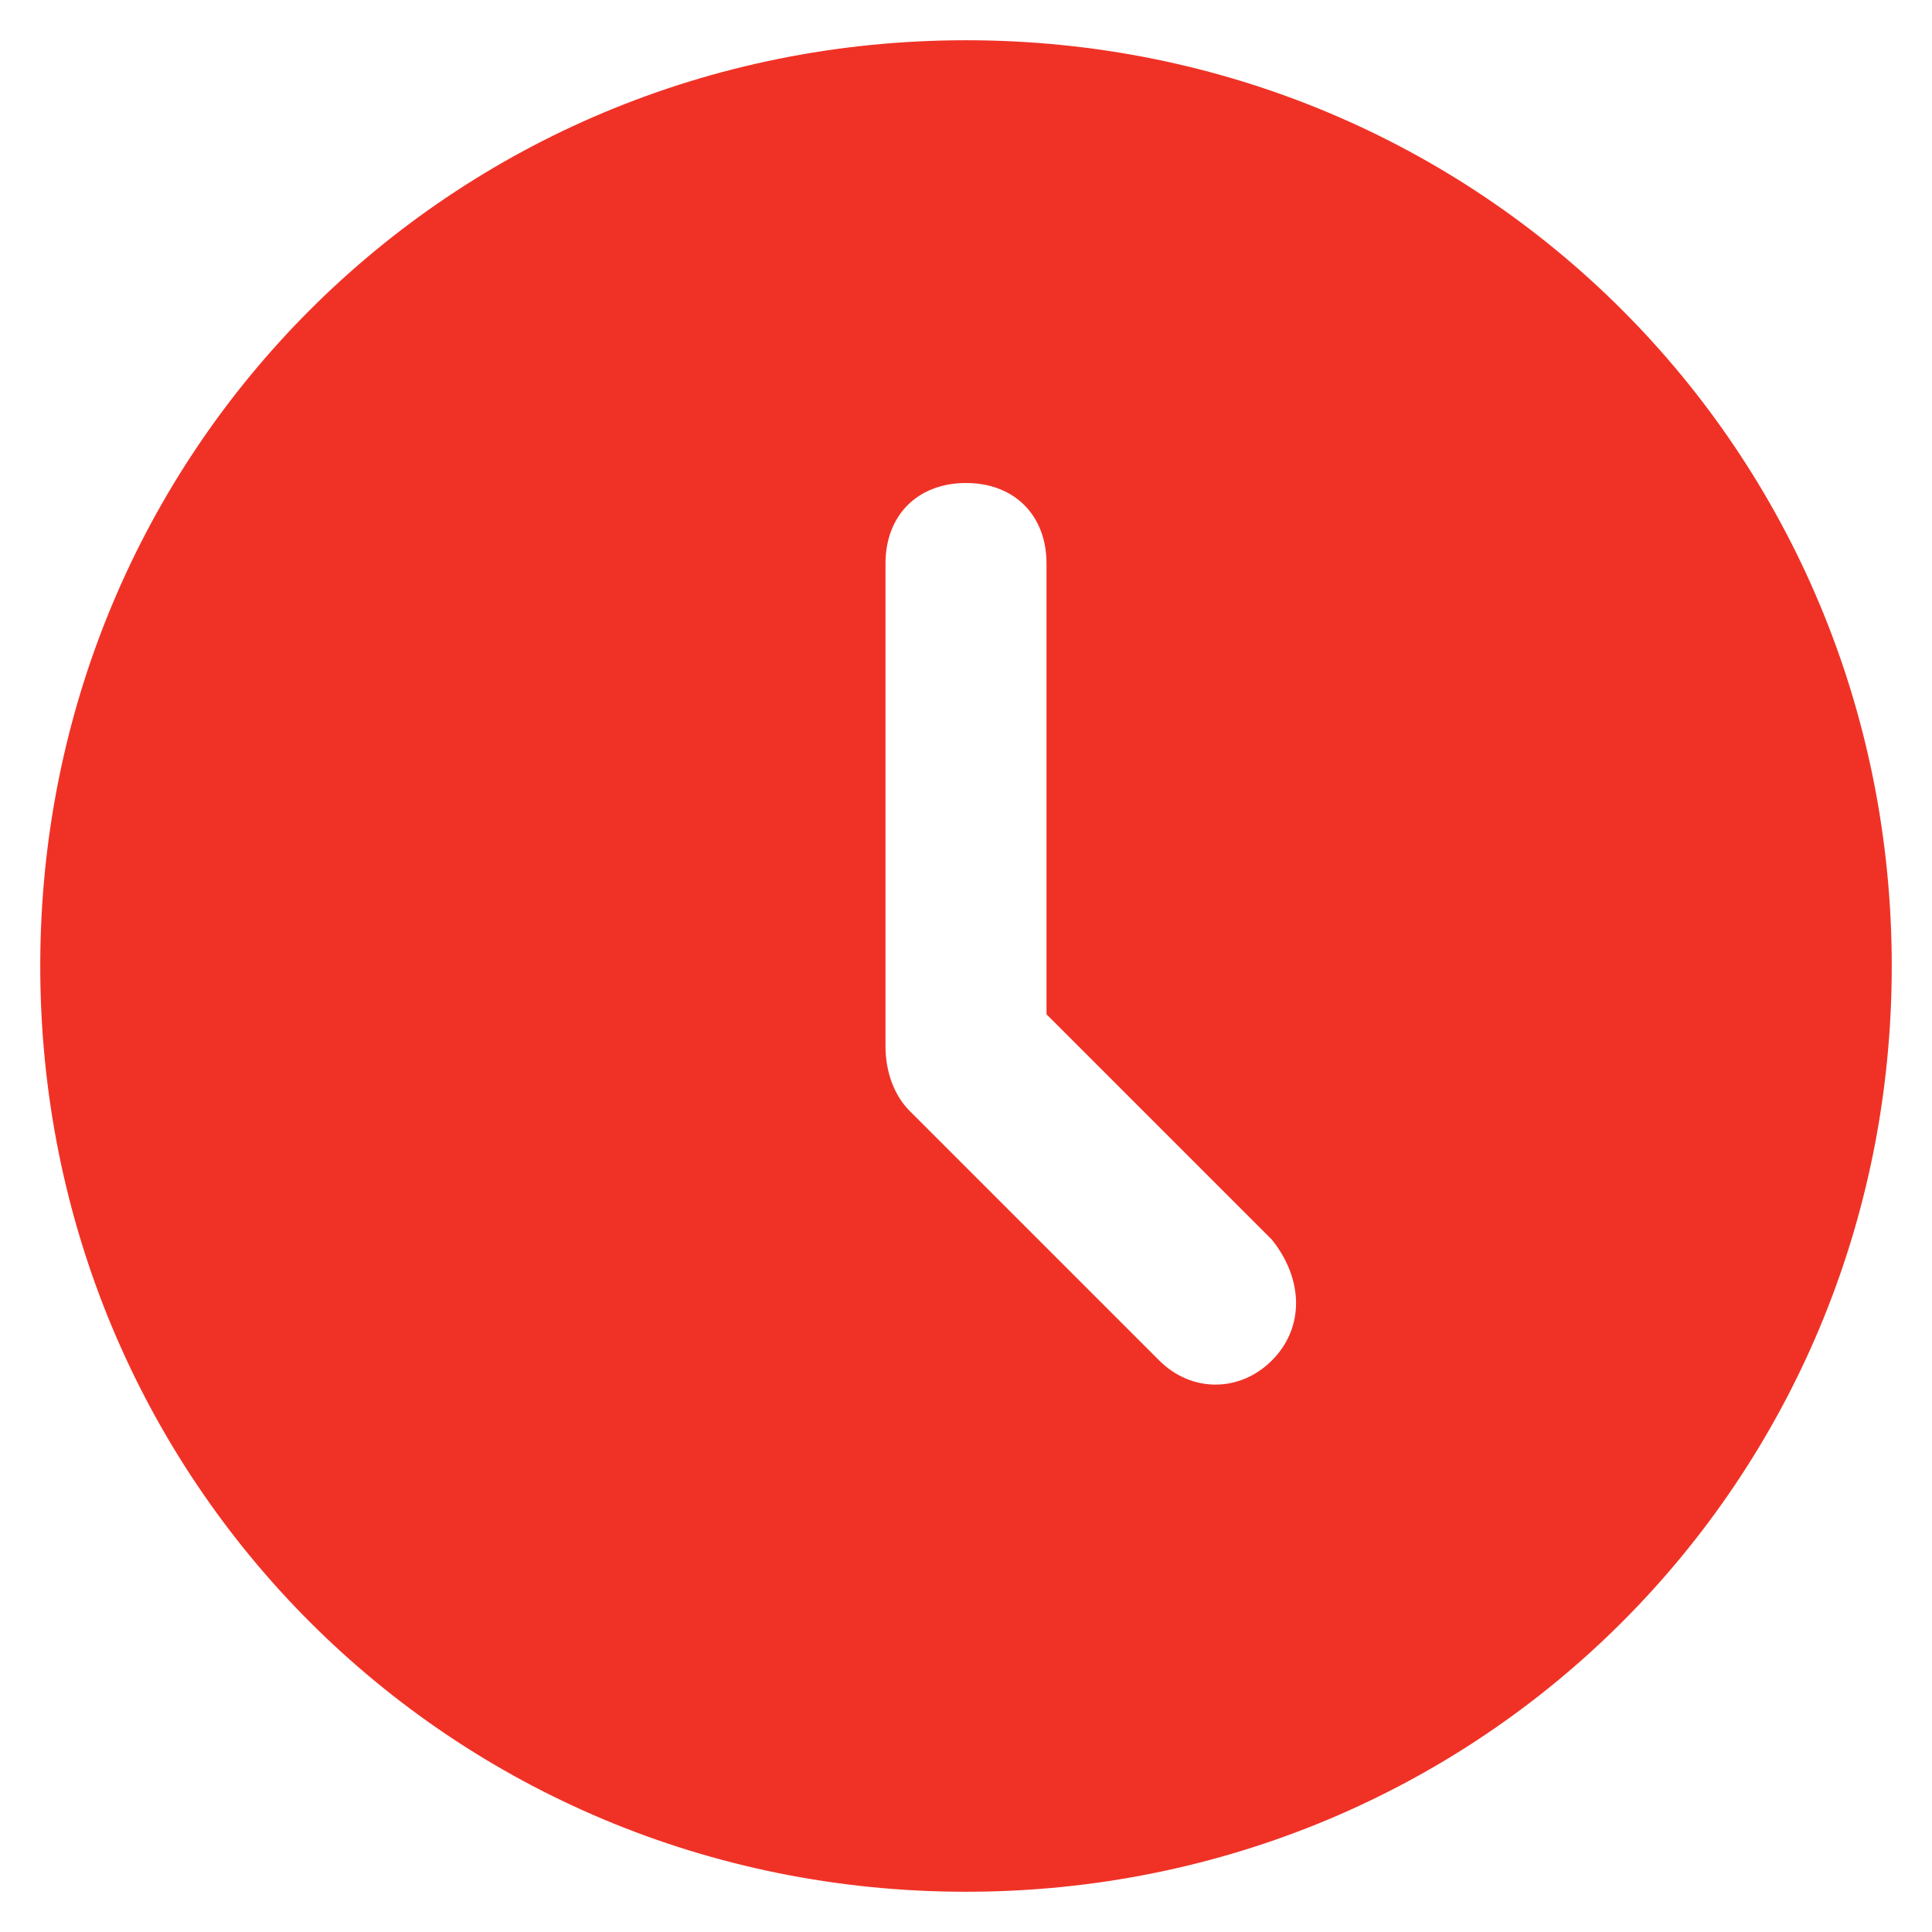 <svg width="24" height="24" viewBox="0 0 24 24" fill="none" xmlns="http://www.w3.org/2000/svg">
<rect x="0" y="0" width="24" height="24" fill="none"/>
<path class="st0" d="M12,0.5C5.6,0.5,0.5,5.6,0.5,12c0,6.4,5.1,11.5,11.5,11.5c6.4,0,11.5-5.1,11.5-11.5C23.5,5.6,18.4,0.5,12,0.5z M15.8,16.9c-0.4,0.4-1,0.4-1.4,0l-3.1-3.1C11.1,13.6,11,13.3,11,13V7c0-0.6,0.4-1,1-1s1,0.4,1,1v5.6l2.8,2.8 C16.2,15.9,16.2,16.5,15.8,16.9z" fill="#F03226"/>
</svg>